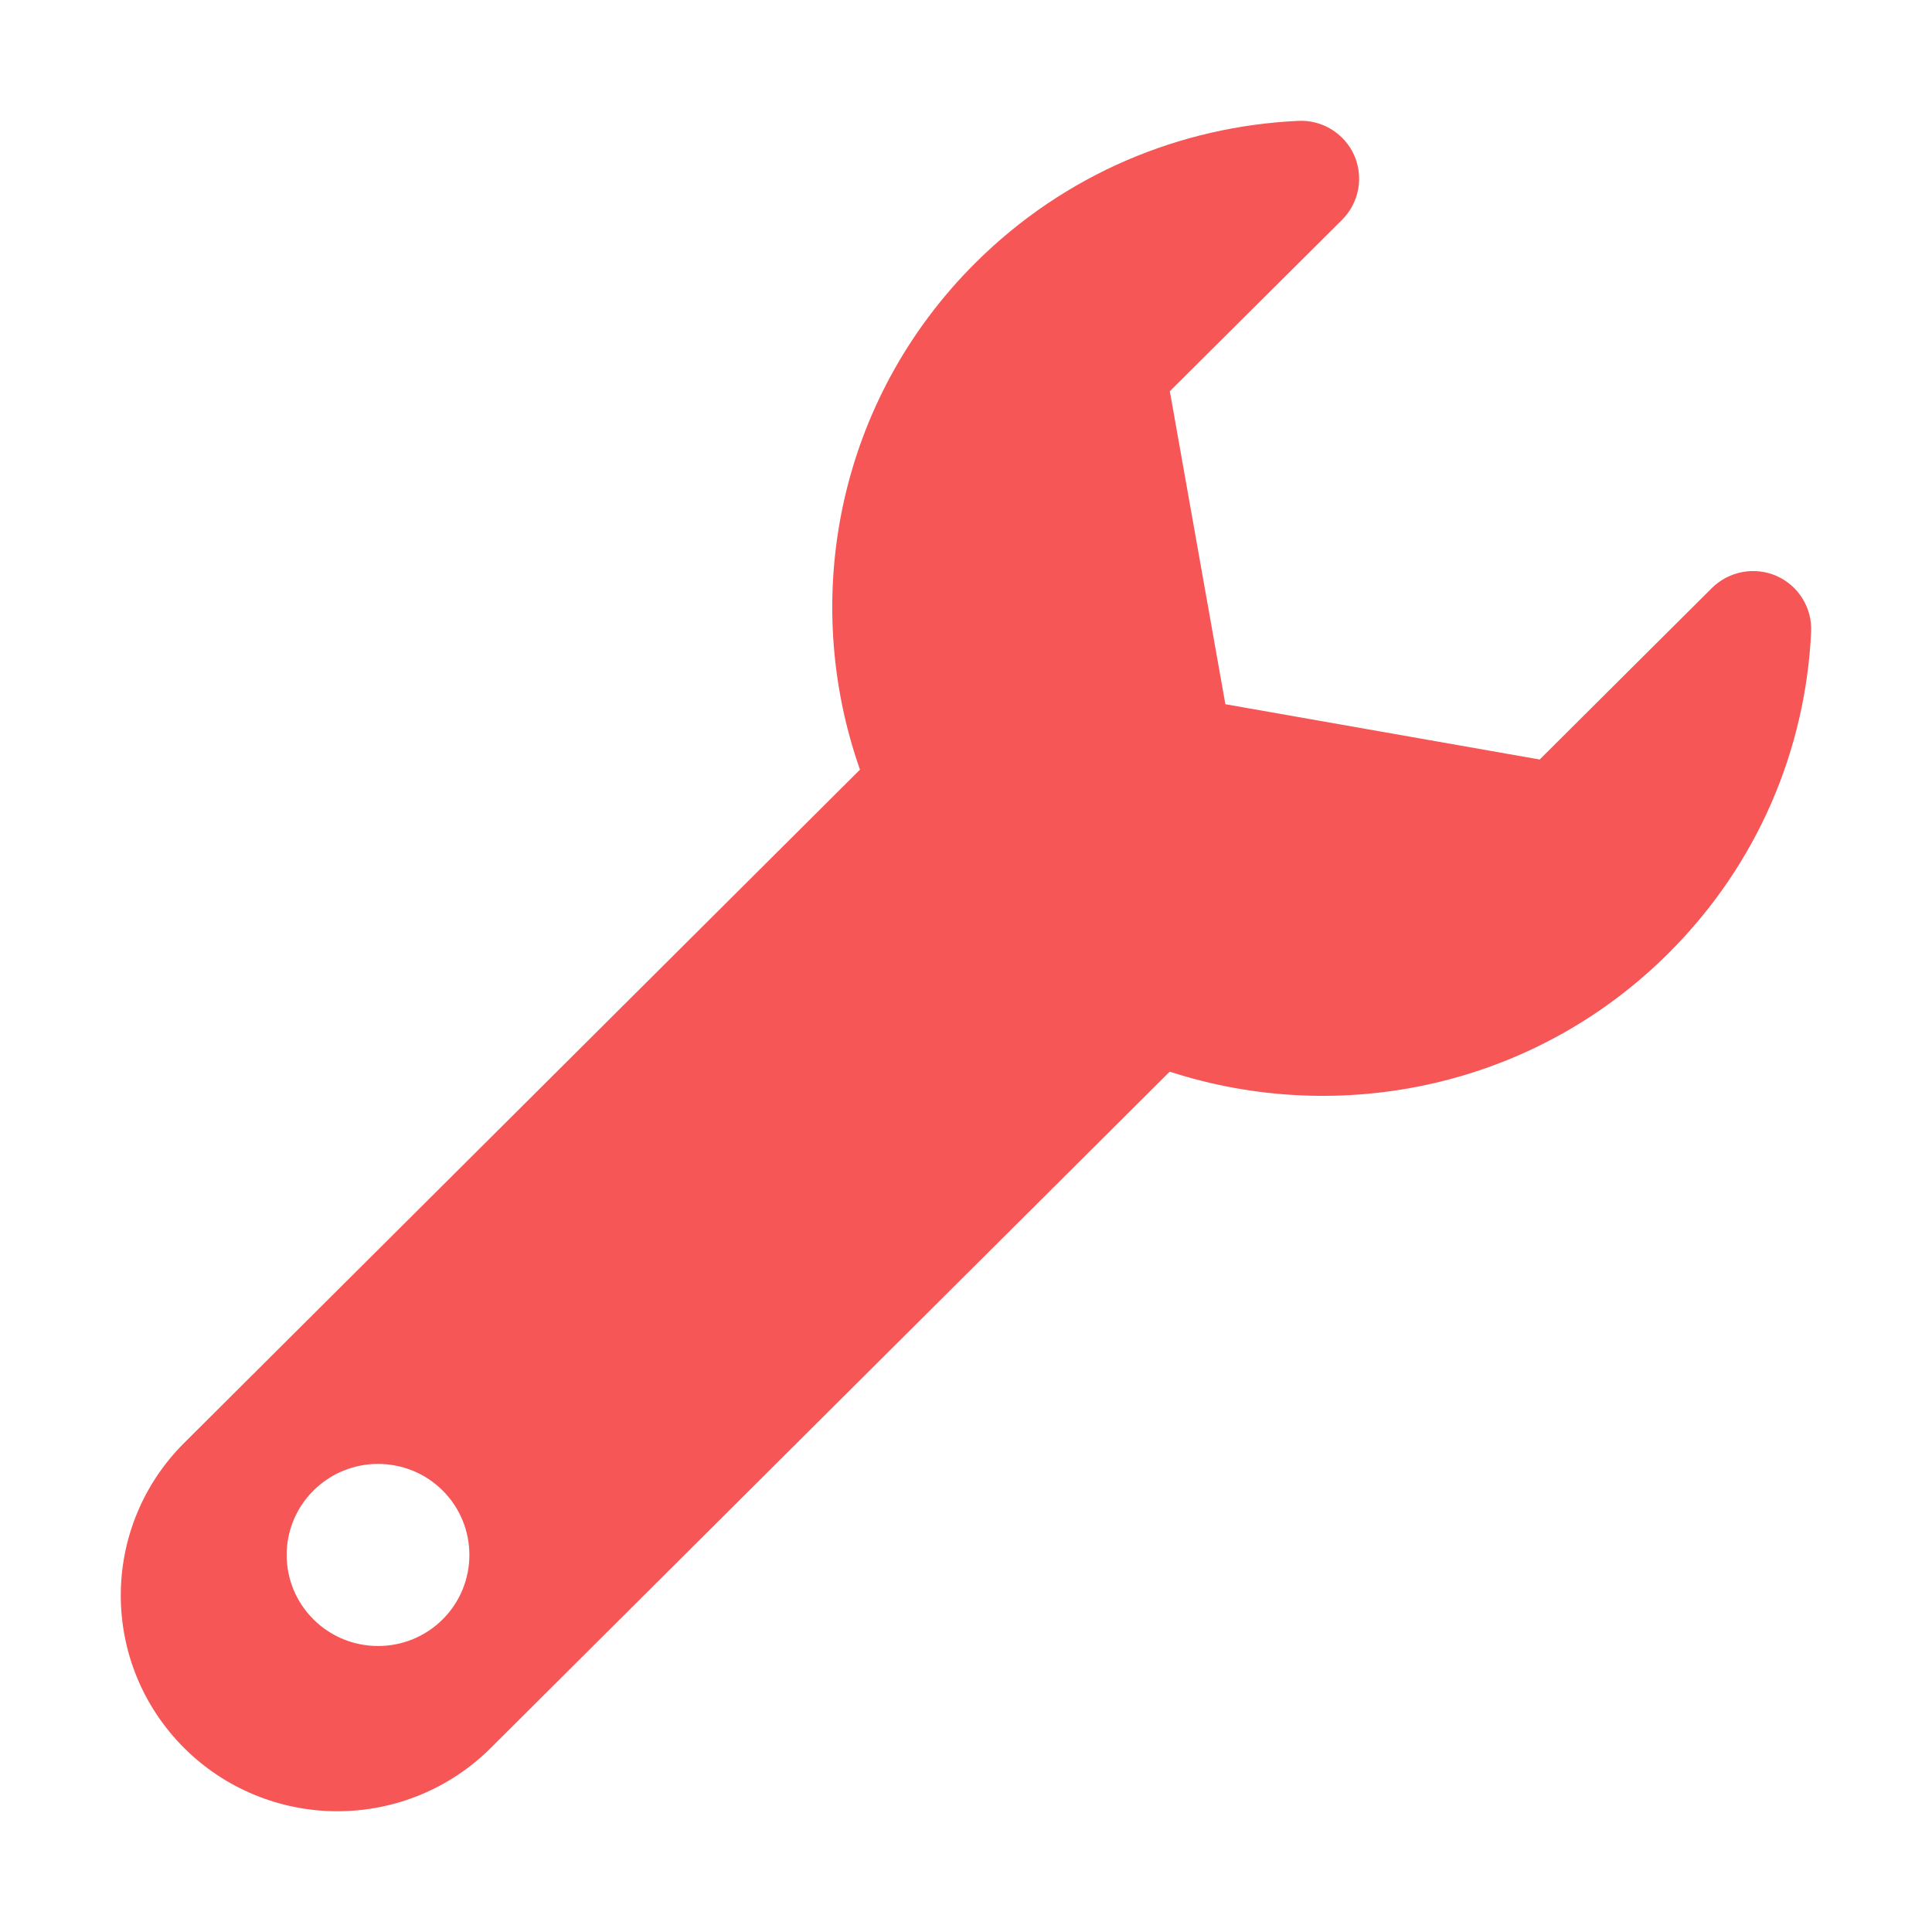 <svg width="16" height="16" viewBox="0 0 16 16" fill="none" xmlns="http://www.w3.org/2000/svg">
<path d="M14.713 4.77C14.531 4.69 14.318 4.73 14.177 4.87L12.751 6.29L10.148 5.832L9.688 3.24L11.115 1.82C11.255 1.679 11.295 1.468 11.215 1.286C11.134 1.105 10.95 0.991 10.752 1.001C9.779 1.046 8.821 1.437 8.078 2.177C6.938 3.312 6.622 4.954 7.122 6.374L1.526 11.949C0.825 12.647 0.825 13.778 1.526 14.477C1.862 14.812 2.318 15 2.794 15C3.27 15 3.727 14.812 4.063 14.477L9.687 8.875C11.094 9.332 12.701 9.008 13.818 7.894C14.561 7.154 14.954 6.2 14.999 5.232C15.008 5.034 14.895 4.851 14.713 4.77ZM3.666 13.411C3.371 13.705 2.891 13.705 2.596 13.411C2.3 13.116 2.3 12.639 2.596 12.344C2.891 12.05 3.371 12.05 3.666 12.344C3.961 12.639 3.961 13.116 3.666 13.411Z" fill="#F65656"/>
</svg>
